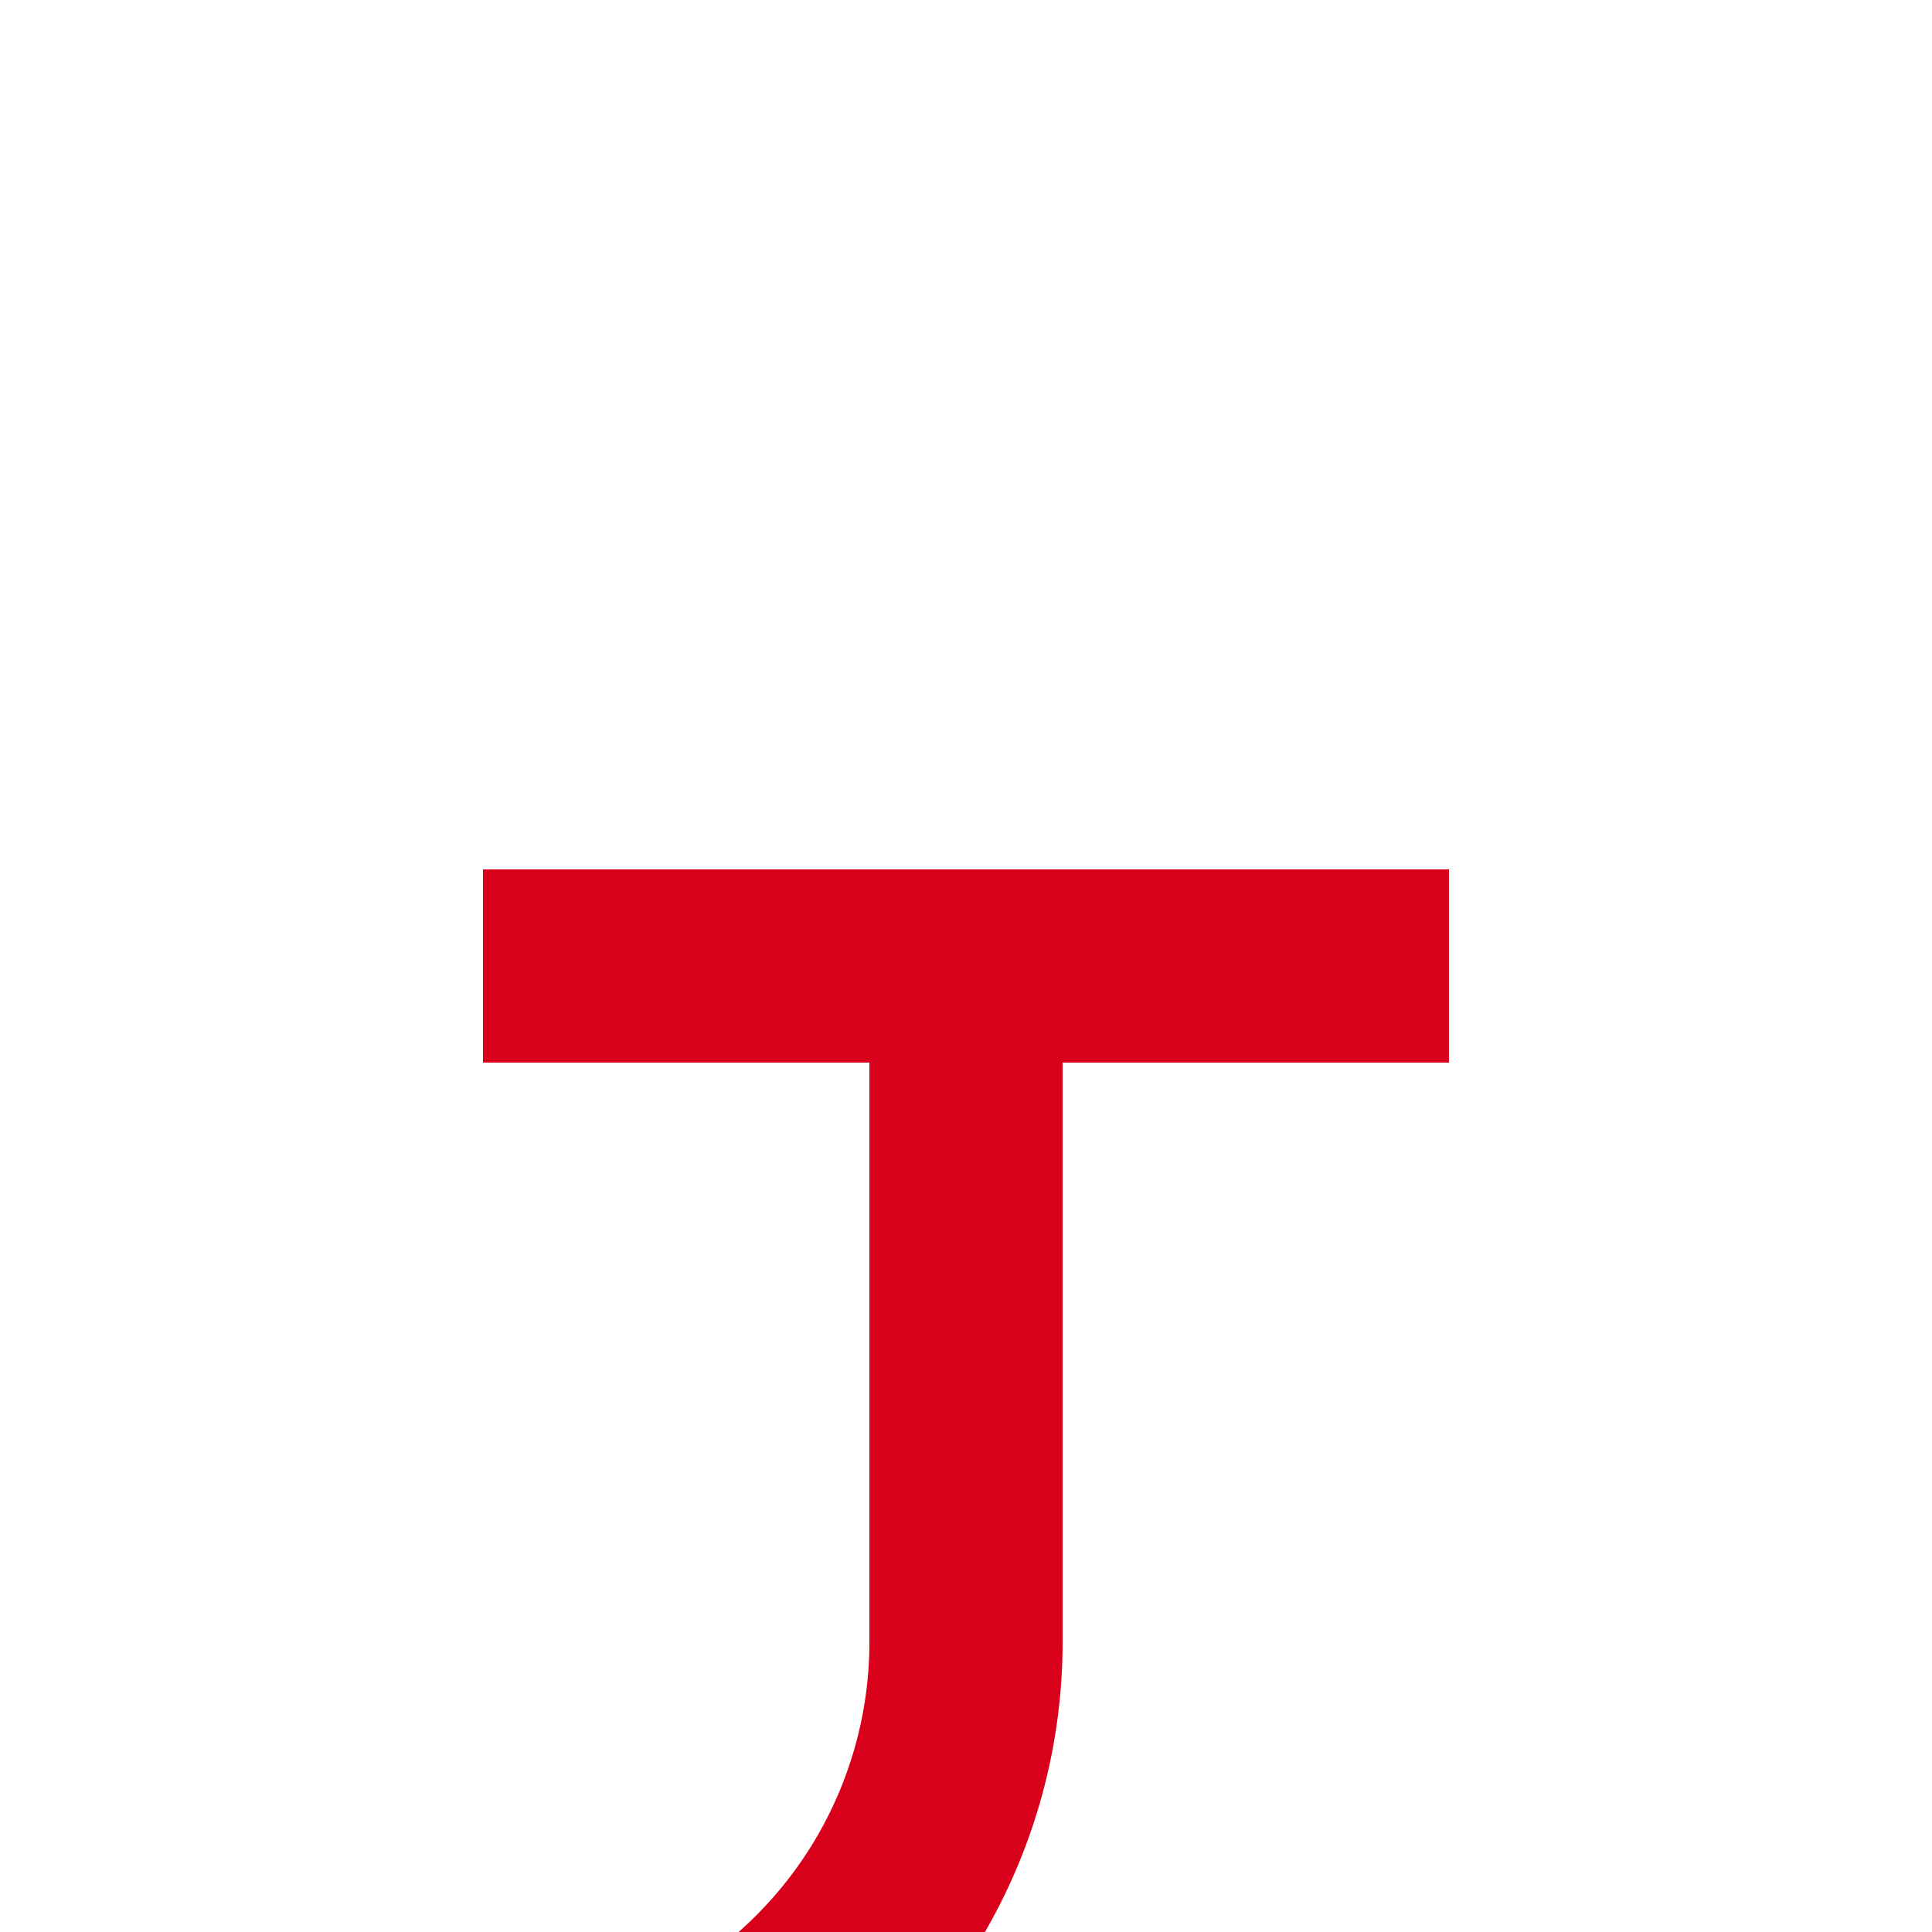 ﻿<?xml version="1.0" encoding="utf-8"?>
<svg version="1.1" xmlns:xlink="http://www.w3.org/1999/xlink" width="20px" height="20px" preserveAspectRatio="xMinYMid meet" viewBox="1679 3089  20 18" xmlns="http://www.w3.org/2000/svg">
  <path d="M 876 2530  L 876 3105  A 5 5 0 0 0 881 3110 L 1684 3110  A 5 5 0 0 0 1689 3105 L 1689 3097  " stroke-width="2" stroke="#d9001b" fill="none" />
  <path d="M 1684 3099  L 1694 3099  L 1694 3097  L 1684 3097  L 1684 3099  Z " fill-rule="nonzero" fill="#d9001b" stroke="none" />
</svg>